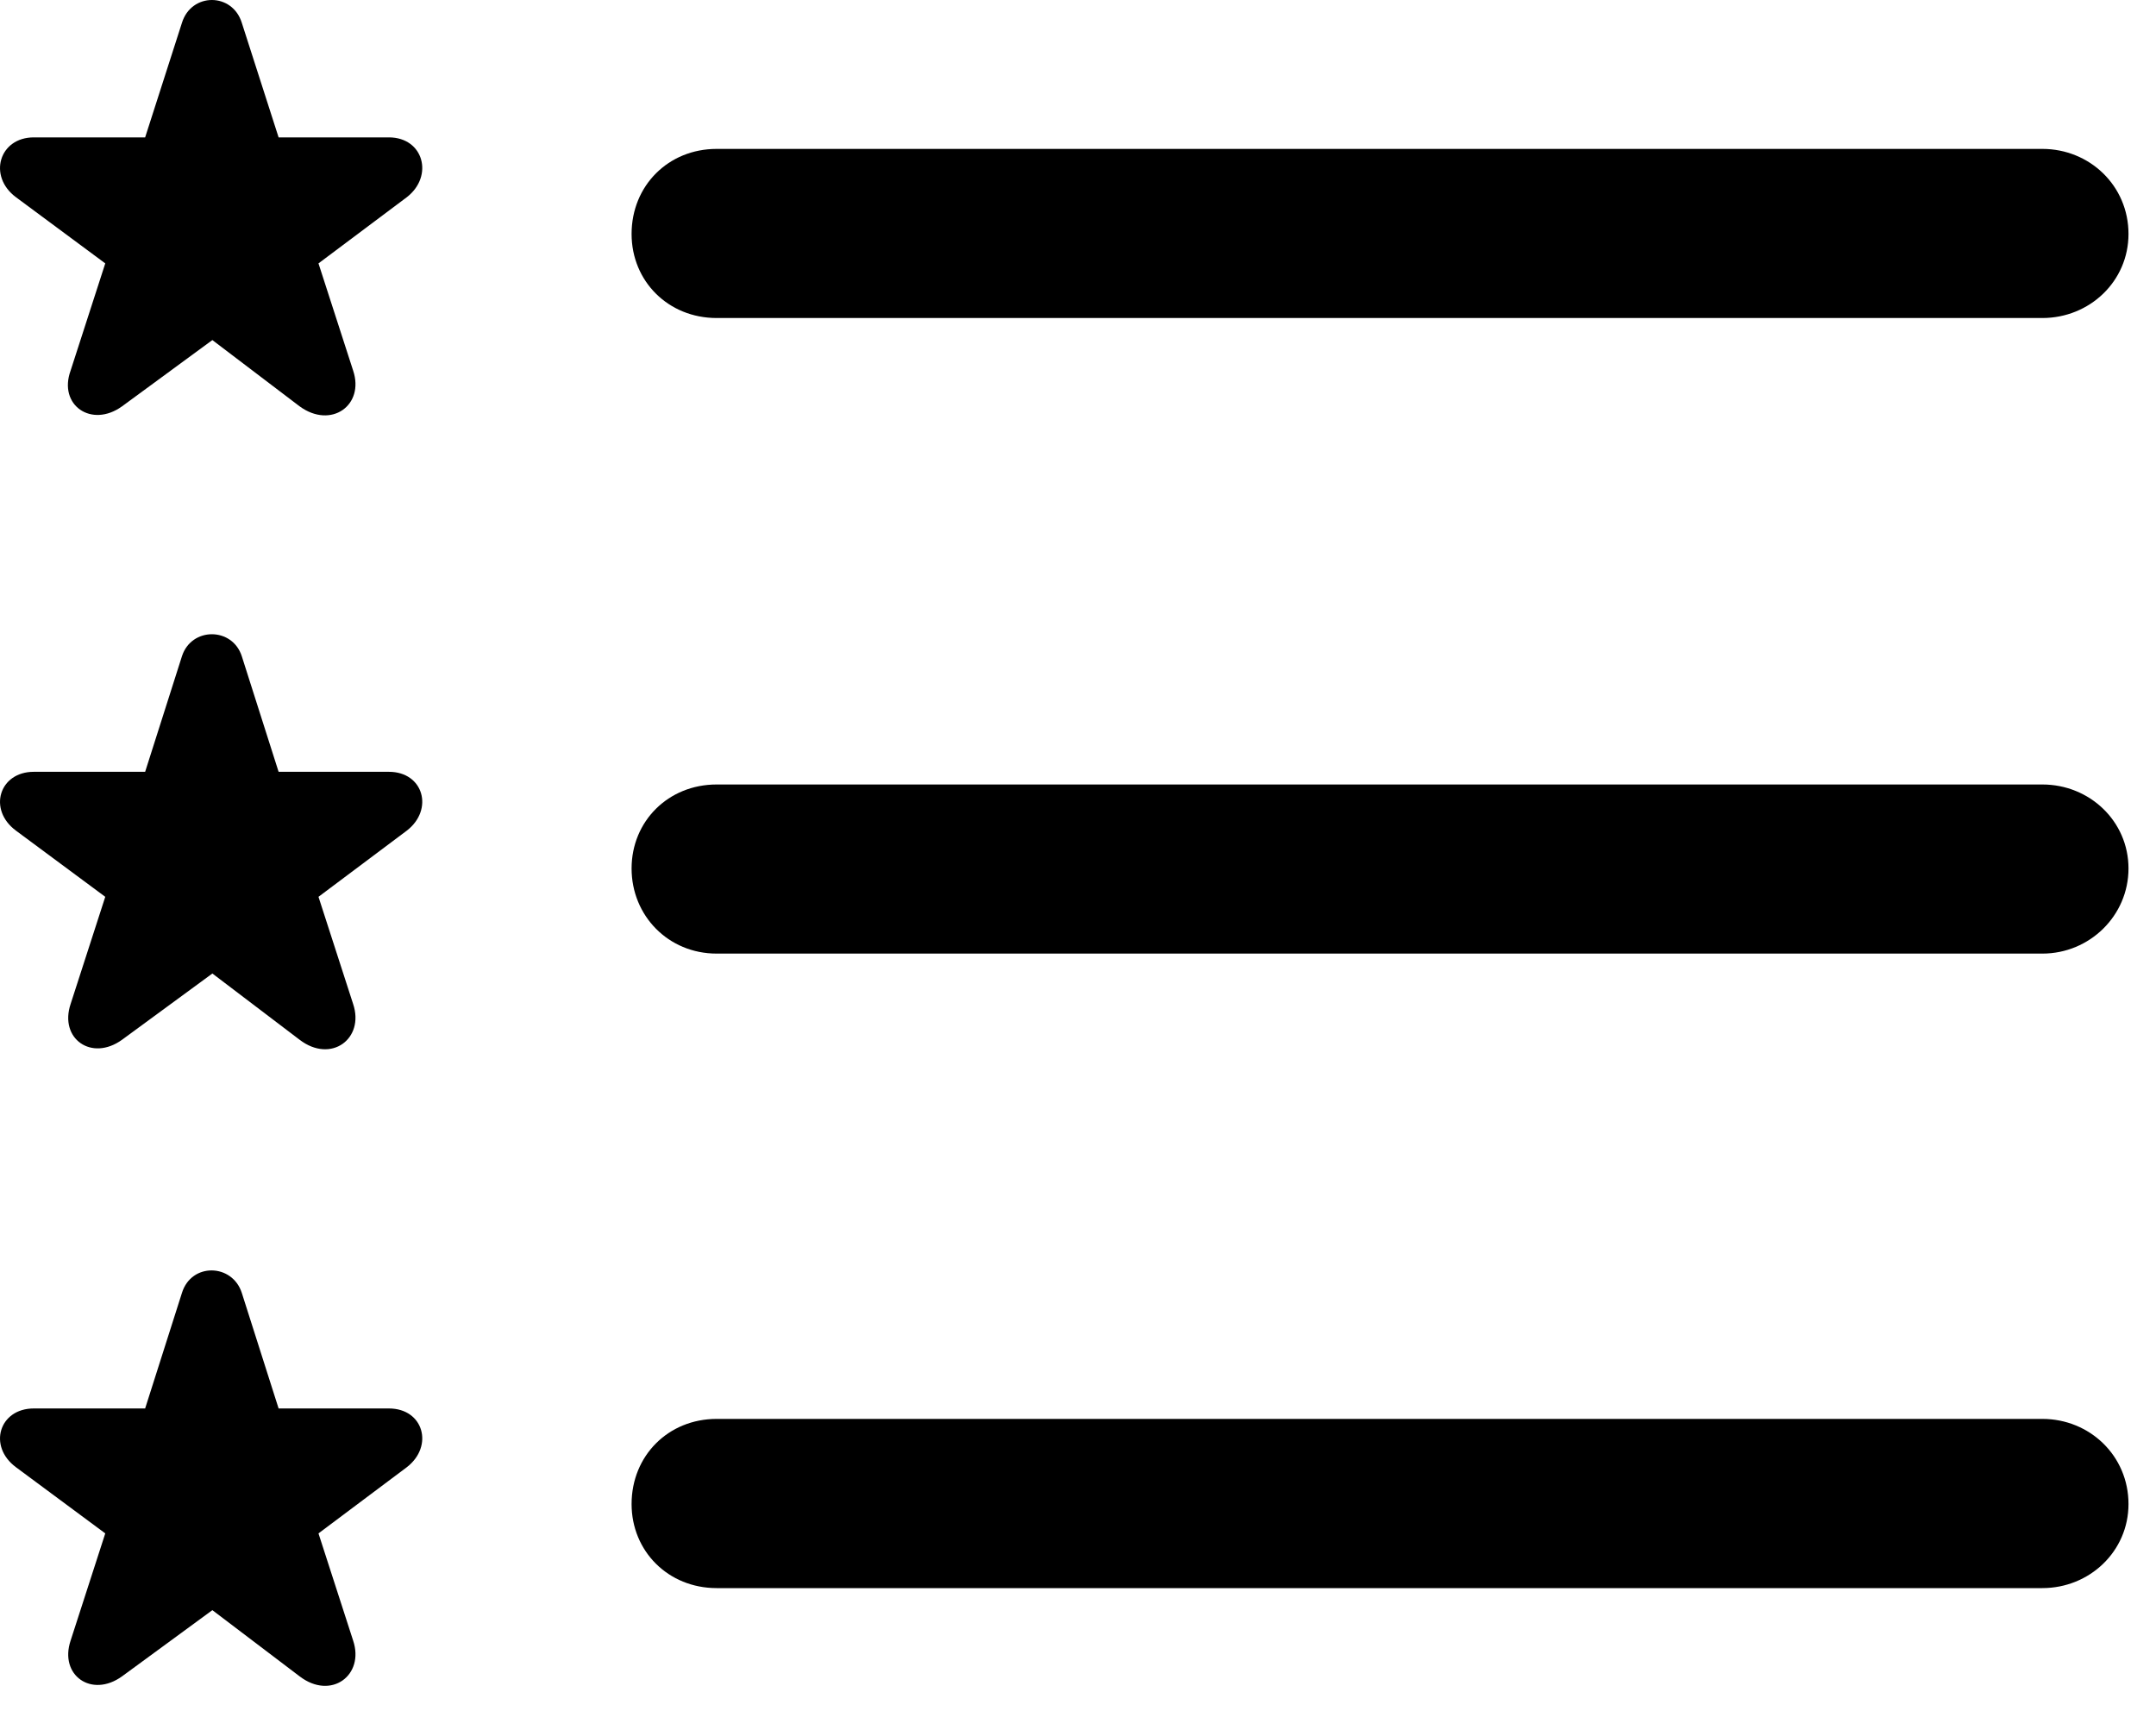 <svg version="1.1" xmlns="http://www.w3.org/2000/svg" xmlns:xlink="http://www.w3.org/1999/xlink" viewBox="0 0 28.06 22.593">
 <g>
  
  <path d="M9.327 20.669L26.581 20.669C27.196 20.669 27.702 20.19 27.702 19.575C27.702 18.946 27.196 18.467 26.581 18.467L9.327 18.467C8.698 18.467 8.22 18.946 8.22 19.575C8.22 20.19 8.698 20.669 9.327 20.669Z" style="fill:hsl(0 0 0/0.5)"></path>
  <path d="M1.589 21.817L2.764 20.956L3.899 21.817C4.309 22.131 4.747 21.803 4.596 21.352L4.145 19.957L5.294 19.096C5.649 18.823 5.513 18.331 5.061 18.331L3.626 18.331L3.147 16.827C3.024 16.444 2.491 16.43 2.368 16.827L1.889 18.331L0.44 18.331C-0.011 18.331-0.161 18.823 0.208 19.096L1.37 19.957L0.919 21.352C0.768 21.803 1.192 22.104 1.589 21.817Z" style="fill:hsl(0 0 0/0.85)"></path>
  <path d="M9.327 12.411L26.581 12.411C27.196 12.411 27.702 11.918 27.702 11.303C27.702 10.688 27.196 10.21 26.581 10.21L9.327 10.21C8.698 10.21 8.22 10.688 8.22 11.303C8.22 11.918 8.698 12.411 9.327 12.411Z" style="fill:hsl(0 0 0/0.5)"></path>
  <path d="M1.589 13.532L2.764 12.67L3.899 13.532C4.309 13.846 4.747 13.518 4.596 13.067L4.145 11.672L5.294 10.811C5.649 10.538 5.513 10.045 5.061 10.045L3.626 10.045L3.147 8.541C3.024 8.159 2.491 8.159 2.368 8.541L1.889 10.045L0.44 10.045C-0.011 10.045-0.161 10.538 0.208 10.811L1.37 11.672L0.919 13.067C0.768 13.518 1.192 13.819 1.589 13.532Z" style="fill:hsl(0 0 0/0.85)"></path>
  <path d="M9.327 4.139L26.581 4.139C27.196 4.139 27.702 3.661 27.702 3.045C27.702 2.417 27.196 1.938 26.581 1.938L9.327 1.938C8.698 1.938 8.22 2.417 8.22 3.045C8.22 3.661 8.698 4.139 9.327 4.139Z" style="fill:hsl(0 0 0/0.5)"></path>
  <path d="M1.589 5.288L2.764 4.426L3.899 5.288C4.309 5.588 4.747 5.274 4.596 4.823L4.145 3.428L5.294 2.567C5.649 2.293 5.513 1.788 5.061 1.788L3.626 1.788L3.147 0.297C3.024-0.099 2.491-0.099 2.368 0.297L1.889 1.788L0.44 1.788C-0.011 1.788-0.161 2.293 0.208 2.567L1.37 3.428L0.919 4.823C0.755 5.274 1.192 5.575 1.589 5.288Z" style="fill:hsl(0 0 0/0.85)"></path>
 </g>
</svg>